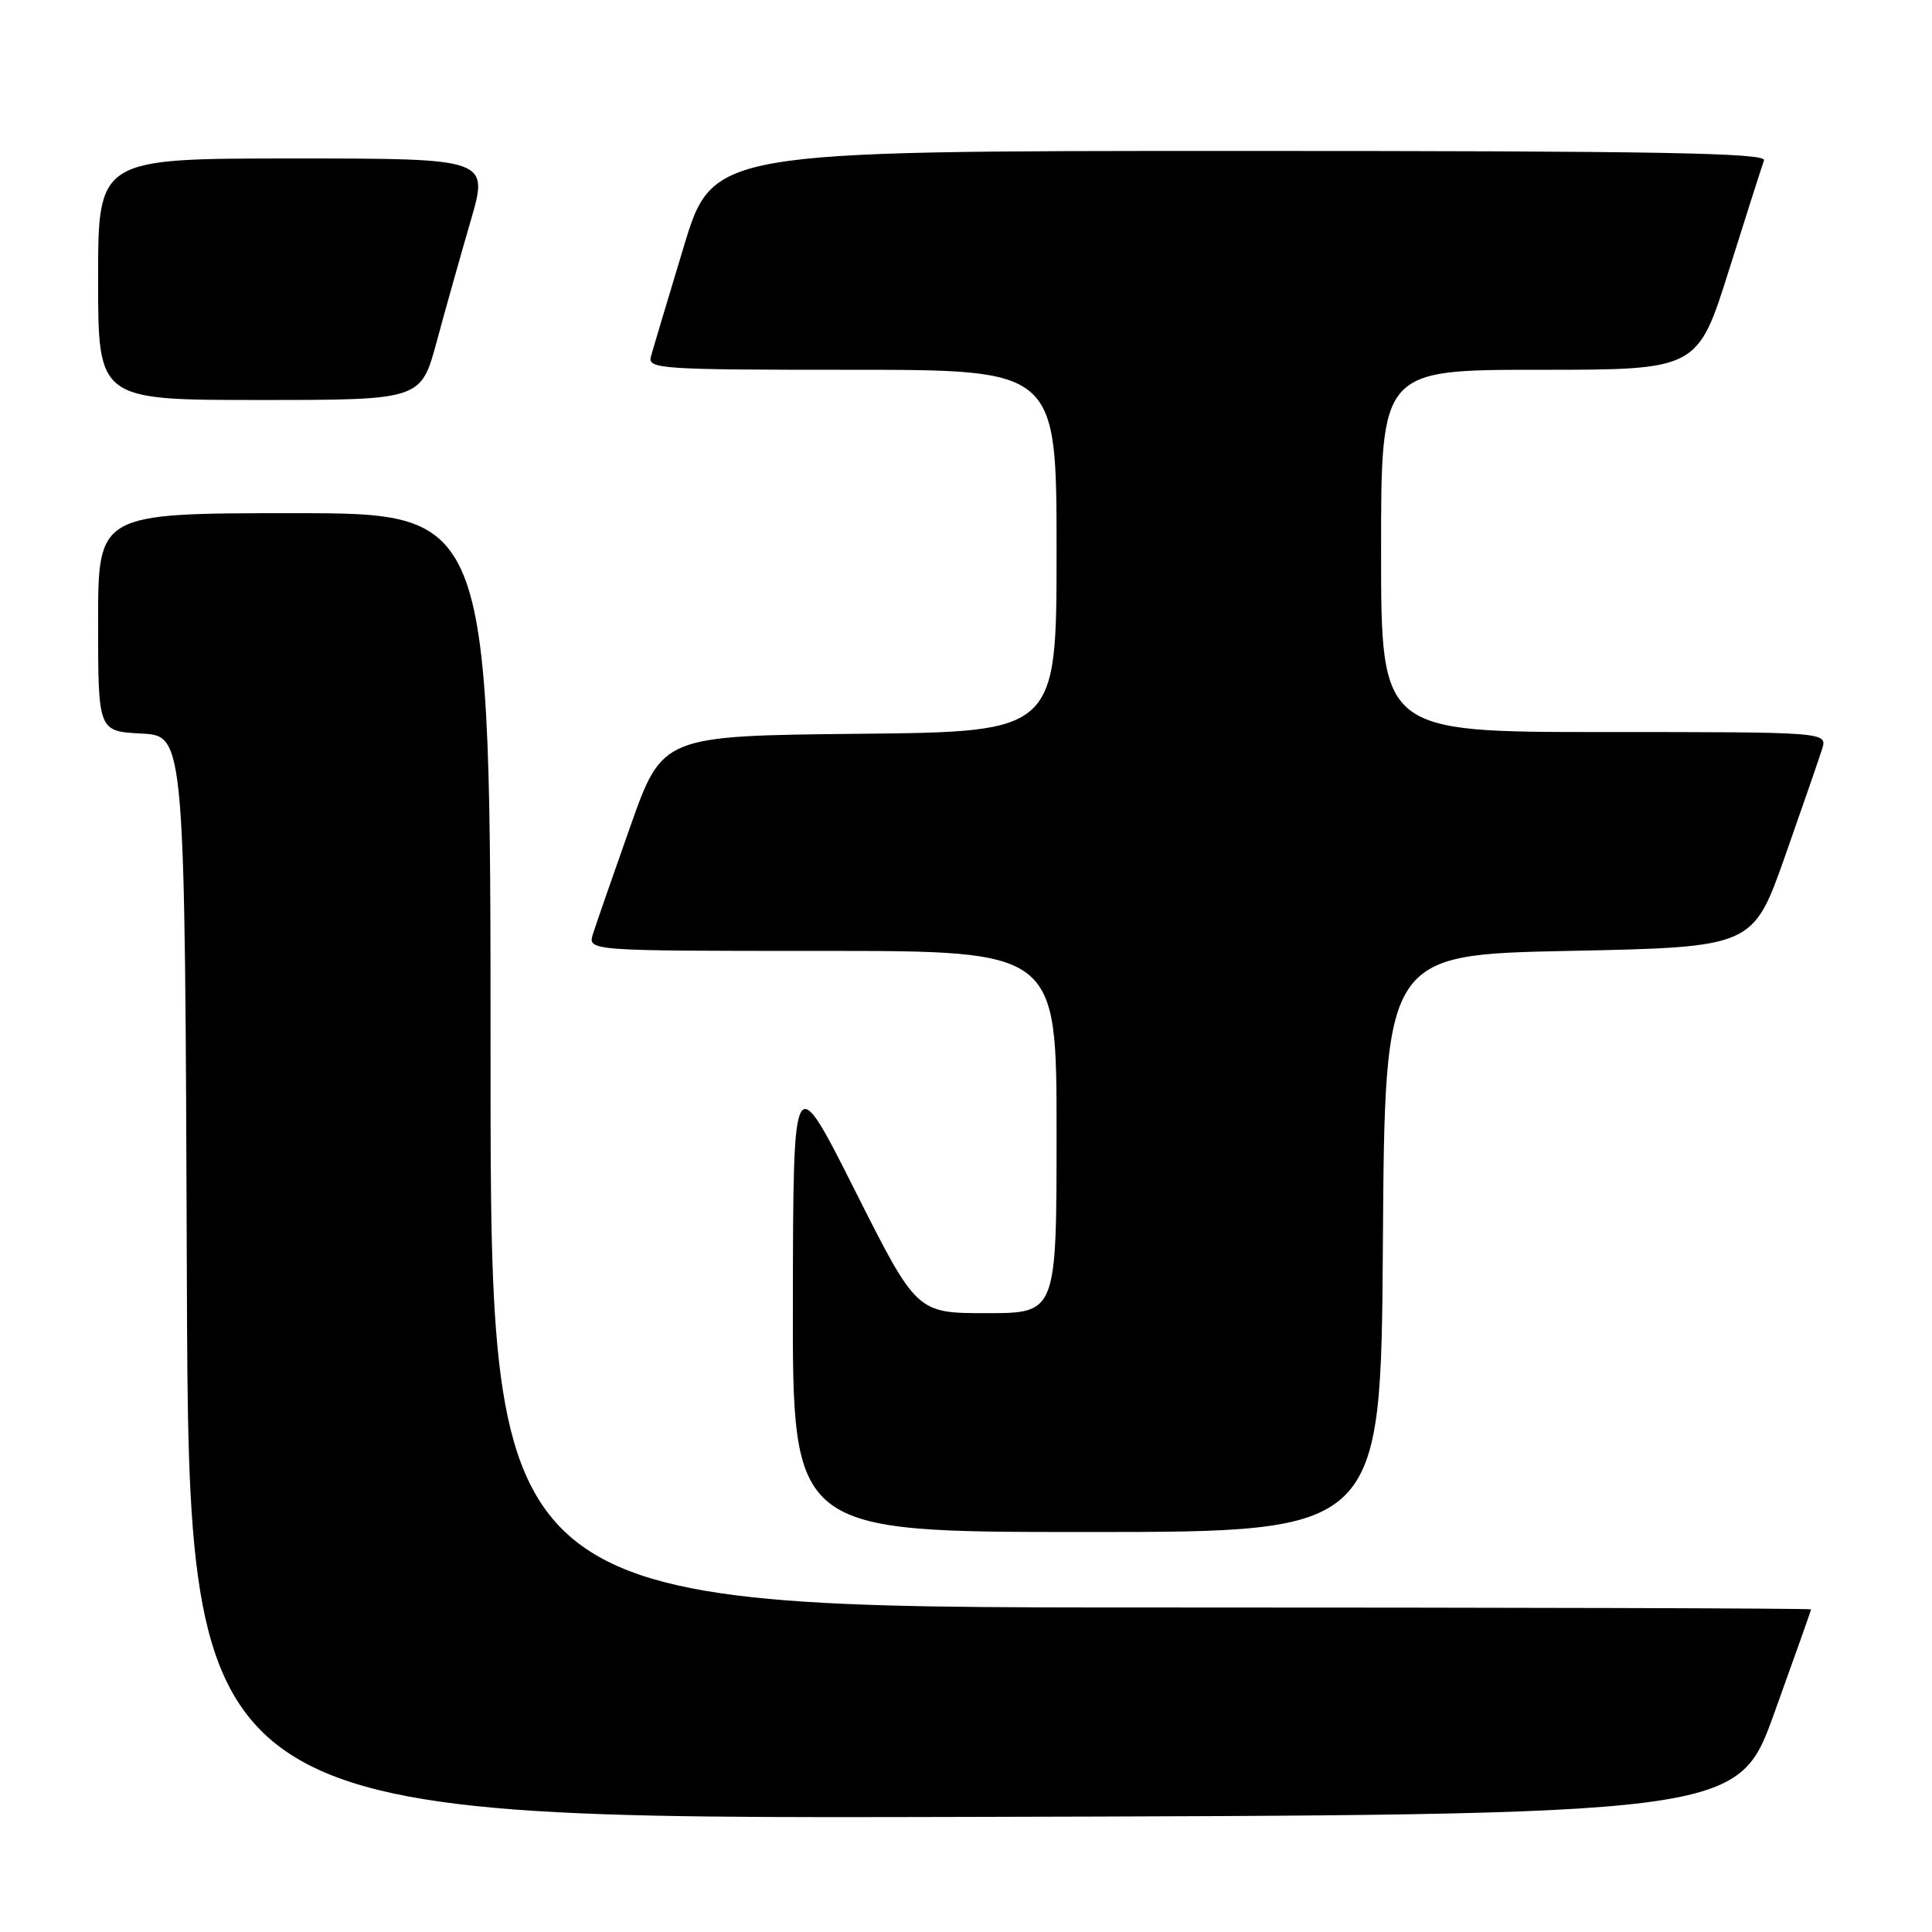 <?xml version="1.0" encoding="UTF-8" standalone="no"?>
<!DOCTYPE svg PUBLIC "-//W3C//DTD SVG 1.1//EN" "http://www.w3.org/Graphics/SVG/1.1/DTD/svg11.dtd" >
<svg xmlns="http://www.w3.org/2000/svg" xmlns:xlink="http://www.w3.org/1999/xlink" version="1.1" viewBox="0 0 256 256">
 <g >
 <path fill="currentColor"
d=" M 235.10 227.00 C 237.77 219.57 239.97 213.39 239.98 213.25 C 239.99 213.11 200.62 213.00 152.50 213.00 C 65.00 213.00 65.00 213.00 65.00 140.50 C 65.00 68.00 65.00 68.00 39.00 68.00 C 13.00 68.00 13.00 68.00 13.00 82.45 C 13.00 96.90 13.00 96.90 18.75 97.20 C 24.50 97.50 24.50 97.50 24.76 169.25 C 25.01 241.01 25.01 241.01 127.63 240.75 C 230.24 240.50 230.24 240.50 235.10 227.00 Z  M 183.24 164.75 C 183.50 126.50 183.50 126.50 207.89 126.00 C 232.27 125.50 232.27 125.50 236.51 113.50 C 238.83 106.90 241.05 100.49 241.44 99.25 C 242.13 97.00 242.13 97.00 212.57 97.00 C 183.00 97.00 183.00 97.00 183.00 73.00 C 183.00 49.00 183.00 49.00 203.97 49.00 C 224.94 49.00 224.94 49.00 229.11 35.75 C 231.40 28.46 233.49 21.94 233.74 21.25 C 234.12 20.26 219.82 20.00 164.33 20.00 C 94.44 20.00 94.44 20.00 90.58 32.75 C 88.46 39.76 86.51 46.29 86.25 47.25 C 85.80 48.89 87.54 49.00 112.88 49.00 C 140.00 49.00 140.00 49.00 140.00 72.98 C 140.00 96.97 140.00 96.97 113.88 97.23 C 87.77 97.50 87.77 97.50 83.52 109.50 C 81.19 116.10 78.96 122.51 78.57 123.75 C 77.87 126.00 77.87 126.00 108.93 126.00 C 140.00 126.00 140.00 126.00 140.00 150.00 C 140.00 174.00 140.00 174.00 130.74 174.00 C 121.47 174.00 121.47 174.00 113.29 157.75 C 105.11 141.50 105.11 141.50 105.06 172.25 C 105.00 203.00 105.00 203.00 143.99 203.00 C 182.98 203.00 182.98 203.00 183.24 164.75 Z  M 57.87 45.25 C 59.02 40.99 61.05 33.79 62.37 29.25 C 64.77 21.00 64.77 21.00 38.88 21.00 C 13.00 21.00 13.00 21.00 13.00 37.00 C 13.00 53.00 13.00 53.00 34.39 53.00 C 55.78 53.00 55.78 53.00 57.87 45.25 Z "/>
</g>
</svg>